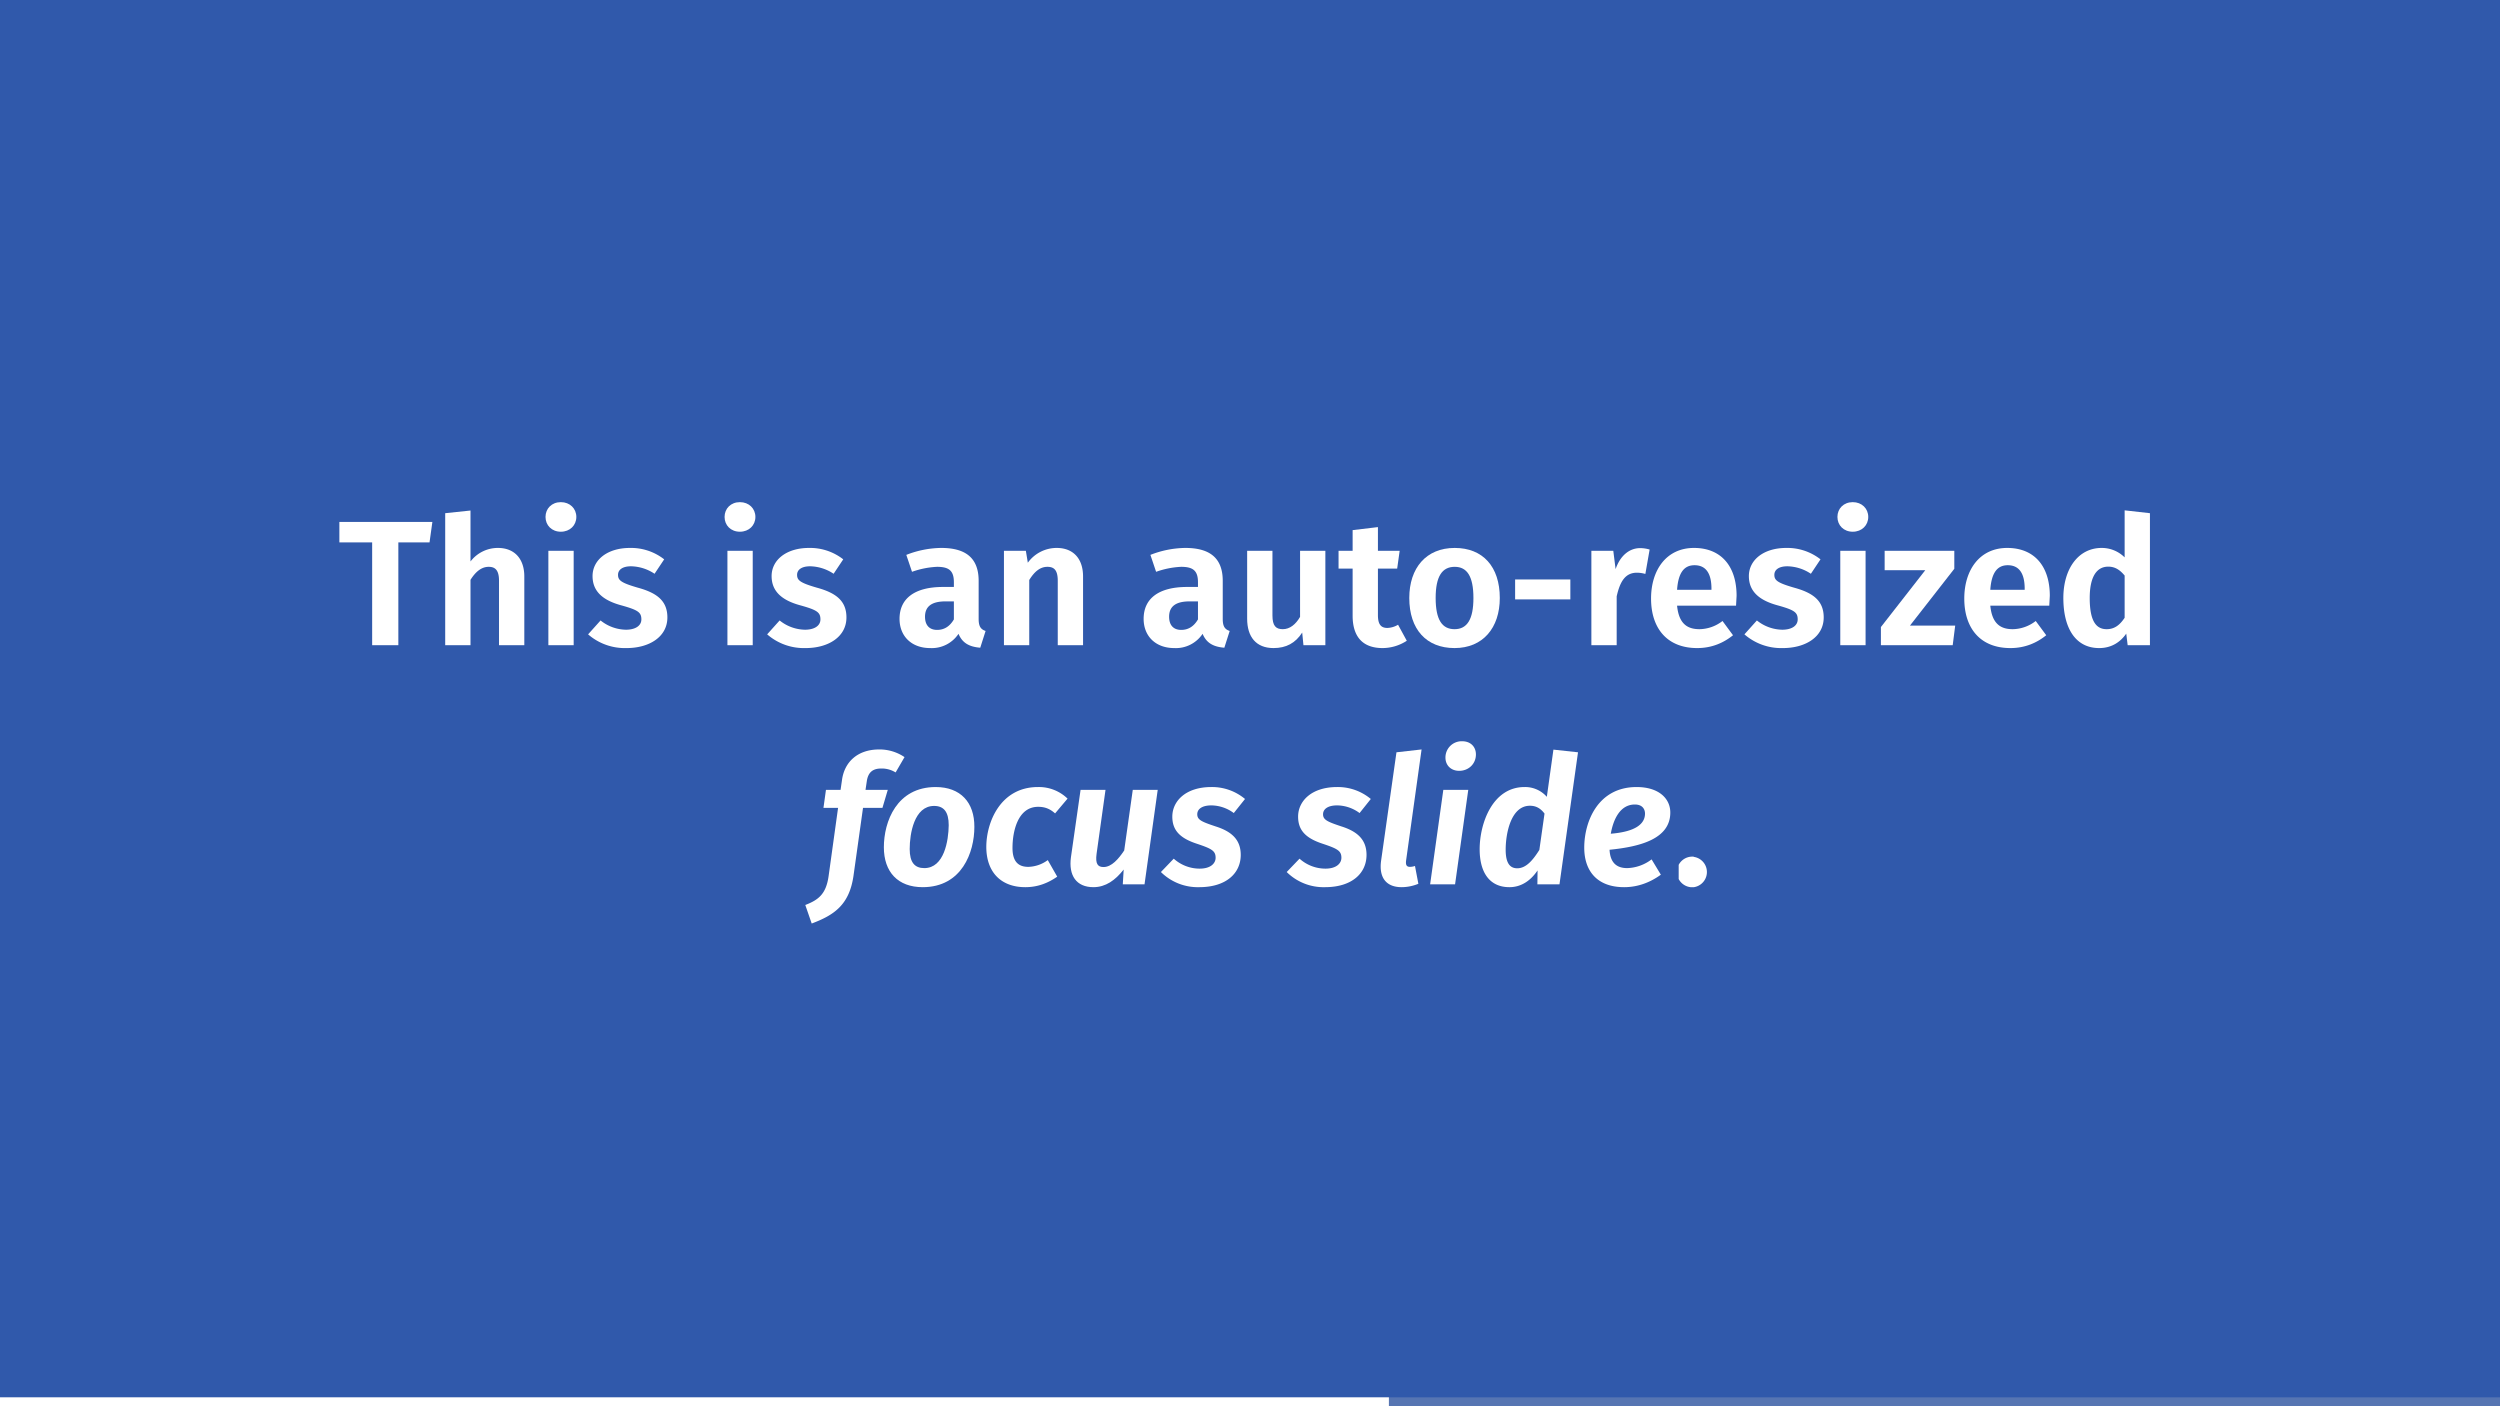 <svg xmlns="http://www.w3.org/2000/svg" xmlns:xlink="http://www.w3.org/1999/xlink" width="1122.52" height="631.417" viewBox="0 0 841.89 473.563"><path d="M0 0h841.89v473.563H0z" fill="#3059ab"/><symbol id="a"><path d="M.522.692H0V.577h.184V0h.147v.577h.175l.016.115z"/></symbol><symbol id="b"><path d="M.296.546A.193.193 0 0 1 .142.47v.286L0 .741V0h.142v.367C.171.413.204.44.244.44.279.44.302.423.302.362V0h.142v.386c0 .1-.056.16-.148.16z"/></symbol><symbol id="c"><path d="M.086.803C.035.803 0 .767 0 .72 0 .673.035.637.086.637c.051 0 .087.036.087.083 0 .047-.036.083-.087.083M.158.53H.016V0h.142v.53z"/></symbol><symbol id="d"><path d="M.235.562C.107.562.025.494.025.404c0-.08.05-.133.157-.163C.28.214.299.201.299.161.299.125.265.103.212.103A.233.233 0 0 0 .07.155L0 .077A.314.314 0 0 1 .216 0c.126 0 .229.062.229.172 0 .094-.06.138-.166.167C.186.366.168.38.168.411c0 .029.026.048.073.048A.245.245 0 0 0 .373.417l.054.081a.302.302 0 0 1-.192.064z"/></symbol><symbol id="e"><path d="M0 0z"/></symbol><symbol id="f"><path d="M.444.163v.214c0 .12-.063.185-.21.185A.55.55 0 0 1 .038.523L.07.428a.484.484 0 0 0 .14.028C.277.456.305.435.305.369V.343H.244C.087.343 0 .28 0 .164 0 .068.066 0 .172 0a.18.18 0 0 1 .159.08C.353.027.393.007.453.002l.03.094C.457.105.444.12.444.163M.211.102C.167.102.143.129.143.176c0 .058.038.086.115.086h.047V.161C.283.123.252.102.211.102z"/></symbol><symbol id="g"><path d="M.296.546A.2.2 0 0 1 .134.463L.123.53H0V0h.142v.366C.171.413.203.44.244.44.28.44.302.423.302.362V0h.142v.386c0 .1-.055.16-.148.16z"/></symbol><symbol id="h"><path d="M.439.546H.297V.175C.272.132.239.106.2.106S.142.125.142.183v.363H0V.165C0 .063.05 0 .148 0c.071 0 .123.028.161.087L.316.016h.123v.53z"/></symbol><symbol id="i"><path d="M.334.131a.124.124 0 0 0-.06-.018c-.036 0-.053.02-.053.072v.261h.108l.014.1H.221v.133L.079.662V.546H0v-.1h.079V.182C.079.064.135.001.245 0a.25.25 0 0 1 .138.041l-.049.09z"/></symbol><symbol id="j"><path d="M.255.562C.095.562 0 .45 0 .281 0 .105.096 0 .254 0c.159 0 .254.113.254.281 0 .176-.095.281-.253.281m0-.106C.324.456.36.403.36.281.36.16.324.106.254.106S.148.159.148.281c0 .121.036.175.107.175z"/></symbol><symbol id="k"><path d="M0 0h.31v.112H0V0z"/></symbol><symbol id="l"><path d="M.274.545C.212.545.161.501.136.427L.123.53H0V0h.142v.274c.019.085.049.133.114.133A.178.178 0 0 0 .303.4l.024.137a.189.189 0 0 1-.053.008z"/></symbol><symbol id="m"><path d="M.48.293C.48.462.391.562.241.562.086.562 0 .438 0 .278 0 .112.089 0 .259 0 .342 0 .408.03.46.072l-.059.08A.215.215 0 0 0 .272.106c-.068 0-.116.03-.126.132h.331L.48.293M.339.327H.146c.007.1.042.138.098.138.068 0 .095-.052.095-.132V.327z"/></symbol><symbol id="n"><path d="M.412.53H.021V.421h.228L0 .102V0h.403l.014.11H.163l.249.319V.53z"/></symbol><symbol id="o"><path d="M.344.773V.509a.182.182 0 0 1-.129.053C.084.562 0 .445 0 .281 0 .112.068 0 .201 0c.071 0 .12.035.152.081L.361.016h.125v.741L.344.773M.243.106C.186.106.148.148.148.281c0 .124.042.176.104.176.039 0 .066-.019.092-.05V.17C.316.128.286.106.243.106z"/></symbol><use xlink:href="#a" transform="matrix(60 0 0 -60 114.285 217.281)" fill="#fff"/><use xlink:href="#b" transform="matrix(60 0 0 -60 149.925 217.281)" fill="#fff"/><use xlink:href="#c" transform="matrix(60 0 0 -60 183.705 217.281)" fill="#fff"/><use xlink:href="#d" transform="matrix(60 0 0 -60 198.045 218.242)" fill="#fff"/><use xlink:href="#e" transform="matrix(60 0 0 -60 226.125 217.281)" fill="#fff"/><use xlink:href="#c" transform="matrix(60 0 0 -60 244.005 217.281)" fill="#fff"/><use xlink:href="#d" transform="matrix(60 0 0 -60 258.345 218.242)" fill="#fff"/><use xlink:href="#e" transform="matrix(60 0 0 -60 286.425 217.281)" fill="#fff"/><use xlink:href="#f" transform="matrix(60 0 0 -60 302.925 218.242)" fill="#fff"/><use xlink:href="#g" transform="matrix(60 0 0 -60 338.085 217.281)" fill="#fff"/><use xlink:href="#e" transform="matrix(60 0 0 -60 368.625 217.281)" fill="#fff"/><use xlink:href="#f" transform="matrix(60 0 0 -60 385.125 218.242)" fill="#fff"/><use xlink:href="#h" transform="matrix(60 0 0 -60 419.985 218.242)" fill="#fff"/><use xlink:href="#i" transform="matrix(60 0 0 -60 450.765 218.242)" fill="#fff"/><use xlink:href="#j" transform="matrix(60 0 0 -60 474.585 218.242)" fill="#fff"/><use xlink:href="#k" transform="matrix(60 0 0 -60 510.225 201.862)" fill="#fff"/><use xlink:href="#l" transform="matrix(60 0 0 -60 535.905 217.281)" fill="#fff"/><use xlink:href="#m" transform="matrix(60 0 0 -60 556.005 218.242)" fill="#fff"/><use xlink:href="#d" transform="matrix(60 0 0 -60 587.445 218.242)" fill="#fff"/><use xlink:href="#c" transform="matrix(60 0 0 -60 618.765 217.281)" fill="#fff"/><use xlink:href="#n" transform="matrix(60 0 0 -60 633.405 217.281)" fill="#fff"/><use xlink:href="#m" transform="matrix(60 0 0 -60 661.485 218.242)" fill="#fff"/><use xlink:href="#o" transform="matrix(60 0 0 -60 694.845 218.242)" fill="#fff"/><symbol id="p"><path d="M.426.87A.148.148 0 0 0 .507.848l.05.086a.25.25 0 0 1-.142.043C.291.977.219.904.206.805L.198.75H.116L.102.649h.082L.131.267C.117.166.075.133 0 .104L.036 0c.125.047.212.104.235.271l.053.378h.109l.03.101H.338l.007.047C.352.847.377.87.426.87z"/></symbol><symbol id="q"><path d="M.218 0c.22 0 .29.196.29.338C.509.476.43.562.291.562.072.562 0 .368 0 .224 0 .085.079 0 .218 0m.009.107C.173.107.145.139.145.214.145.3.17.456.282.456.336.456.364.423.364.348.363.262.339.107.227.107z"/></symbol><symbol id="r"><path d="M.29.562C.079.562 0 .364 0 .226 0 .087.08 0 .219 0c.068 0 .126.022.179.059L.345.152A.192.192 0 0 0 .236.114C.182.114.147.141.147.22c0 .094.03.231.144.231.036 0 .065-.01.095-.037l.07.083A.231.231 0 0 1 .29.562z"/></symbol><symbol id="s"><path d="M.14 0c.069 0 .123.039.17.099L.305.016h.122l.074.53h-.14L.313.206C.281.158.242.113.197.113.165.113.15.13.158.188l.05.358h-.14L.014.168C0 .066.044 0 .14 0z"/></symbol><symbol id="t"><path d="M.283.562C.138.562.064.482.064.396c0-.077.043-.121.137-.152C.285.216.307.204.307.165c0-.03-.026-.061-.09-.061A.218.218 0 0 0 .072.16L0 .085A.294.294 0 0 1 .215 0c.151 0 .233.078.233.181 0 .084-.049.131-.141.16C.229.367.204.378.204.409c0 .03.028.05.079.05A.215.215 0 0 0 .409.416l.063.079a.289.289 0 0 1-.189.067z"/></symbol><symbol id="u"><path d="M0 0z"/></symbol><symbol id="v"><path d="M.241.773.1.757.014.15C0 .052.044 0 .129 0a.25.25 0 0 1 .094.019l-.019.1A.092.092 0 0 0 .176.114C.158.114.151.123.154.149l.087.624z"/></symbol><symbol id="w"><path d="M.163.637c.053 0 .094.039.094.092 0 .043-.03.074-.077.074A.091.091 0 0 1 .086.711c0-.042.03-.074.077-.074M.214.53h-.14L0 0h.14l.074.53z"/></symbol><symbol id="x"><path d="M.414.772.377.507a.162.162 0 0 1-.125.055C.071.562 0 .356 0 .213 0 .082.056 0 .167 0 .238 0 .29.042.325.094L.324.016h.124l.104.741-.138.015M.282.457C.318.457.343.441.364.413L.335.209C.299.152.261.106.211.106.172.106.146.132.146.21c0 .093.03.247.136.247z"/></symbol><symbol id="y"><path d="M.483.419c0 .078-.064.143-.189.143C.076.562 0 .367 0 .222 0 .088.075 0 .224 0 .303 0 .372.028.43.07L.378.156A.237.237 0 0 0 .241.107C.185.107.146.134.142.21c.17.017.341.06.341.209M.149.3c.014.08.052.164.135.164.044 0 .057-.028.057-.051C.341.354.286.311.149.3z"/></symbol><use xlink:href="#p" transform="matrix(60 0 0 -60 271.185 311.002)" fill="#fff"/><use xlink:href="#q" transform="matrix(60 0 0 -60 297.645 298.761)" fill="#fff"/><use xlink:href="#r" transform="matrix(60 0 0 -60 332.145 298.761)" fill="#fff"/><use xlink:href="#s" transform="matrix(60 0 0 -60 359.805 298.761)" fill="#fff"/><use xlink:href="#t" transform="matrix(60 0 0 -60 390.945 298.761)" fill="#fff"/><use xlink:href="#u" transform="matrix(60 0 0 -60 420.045 297.801)" fill="#fff"/><use xlink:href="#t" transform="matrix(60 0 0 -60 433.305 298.761)" fill="#fff"/><use xlink:href="#v" transform="matrix(60 0 0 -60 464.265 298.761)" fill="#fff"/><use xlink:href="#w" transform="matrix(60 0 0 -60 481.605 297.801)" fill="#fff"/><use xlink:href="#x" transform="matrix(60 0 0 -60 498.285 298.761)" fill="#fff"/><use xlink:href="#y" transform="matrix(60 0 0 -60 533.505 298.761)" fill="#fff"/><symbol id="z"><path d="M.085.171A.086.086 0 1 1 .086 0 .086.086 0 0 1 .085.17z"/></symbol><use xlink:href="#z" transform="matrix(60 0 0 -60 565.305 298.761)" fill="#fff"/><path d="M0 470.563h841.89v3H0z" fill="#c8c8c8" fill-opacity=".251"/><path d="M0 470.563h467.717v3H0z" fill="#fff"/></svg>